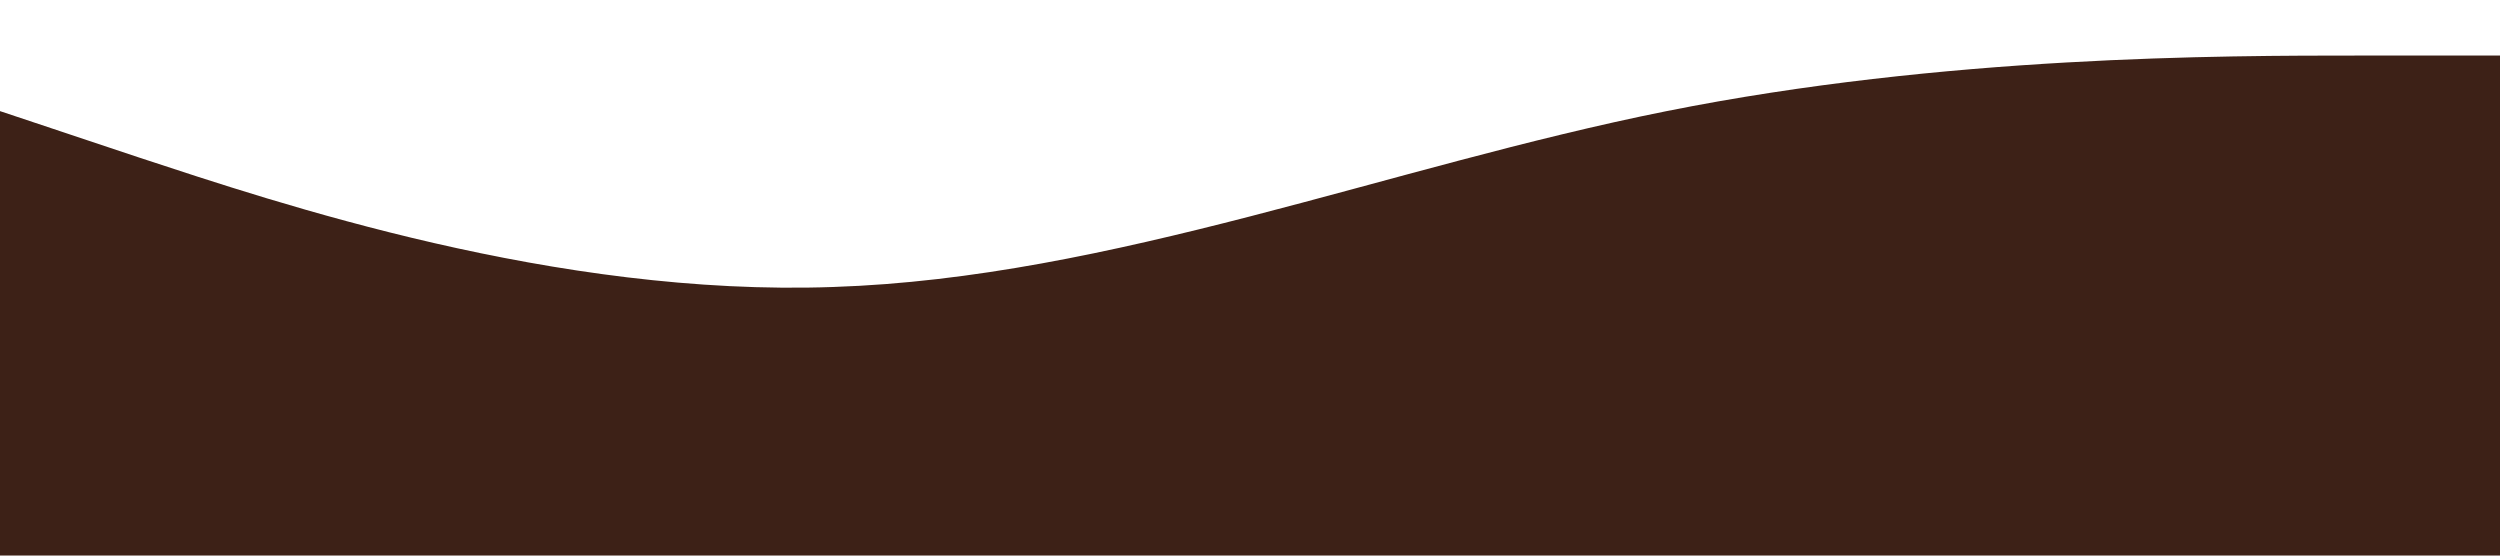<?xml version="1.0" standalone="no"?><svg xmlns="http://www.w3.org/2000/svg" viewBox="0 0 1440 320"><path fill="#3D2117" fill-opacity="1" d="M0,64L80,90.7C160,117,320,171,480,165.3C640,160,800,96,960,64C1120,32,1280,32,1360,32L1440,32L1440,320L1360,320C1280,320,1120,320,960,320C800,320,640,320,480,320C320,320,160,320,80,320L0,320Z"></path></svg>